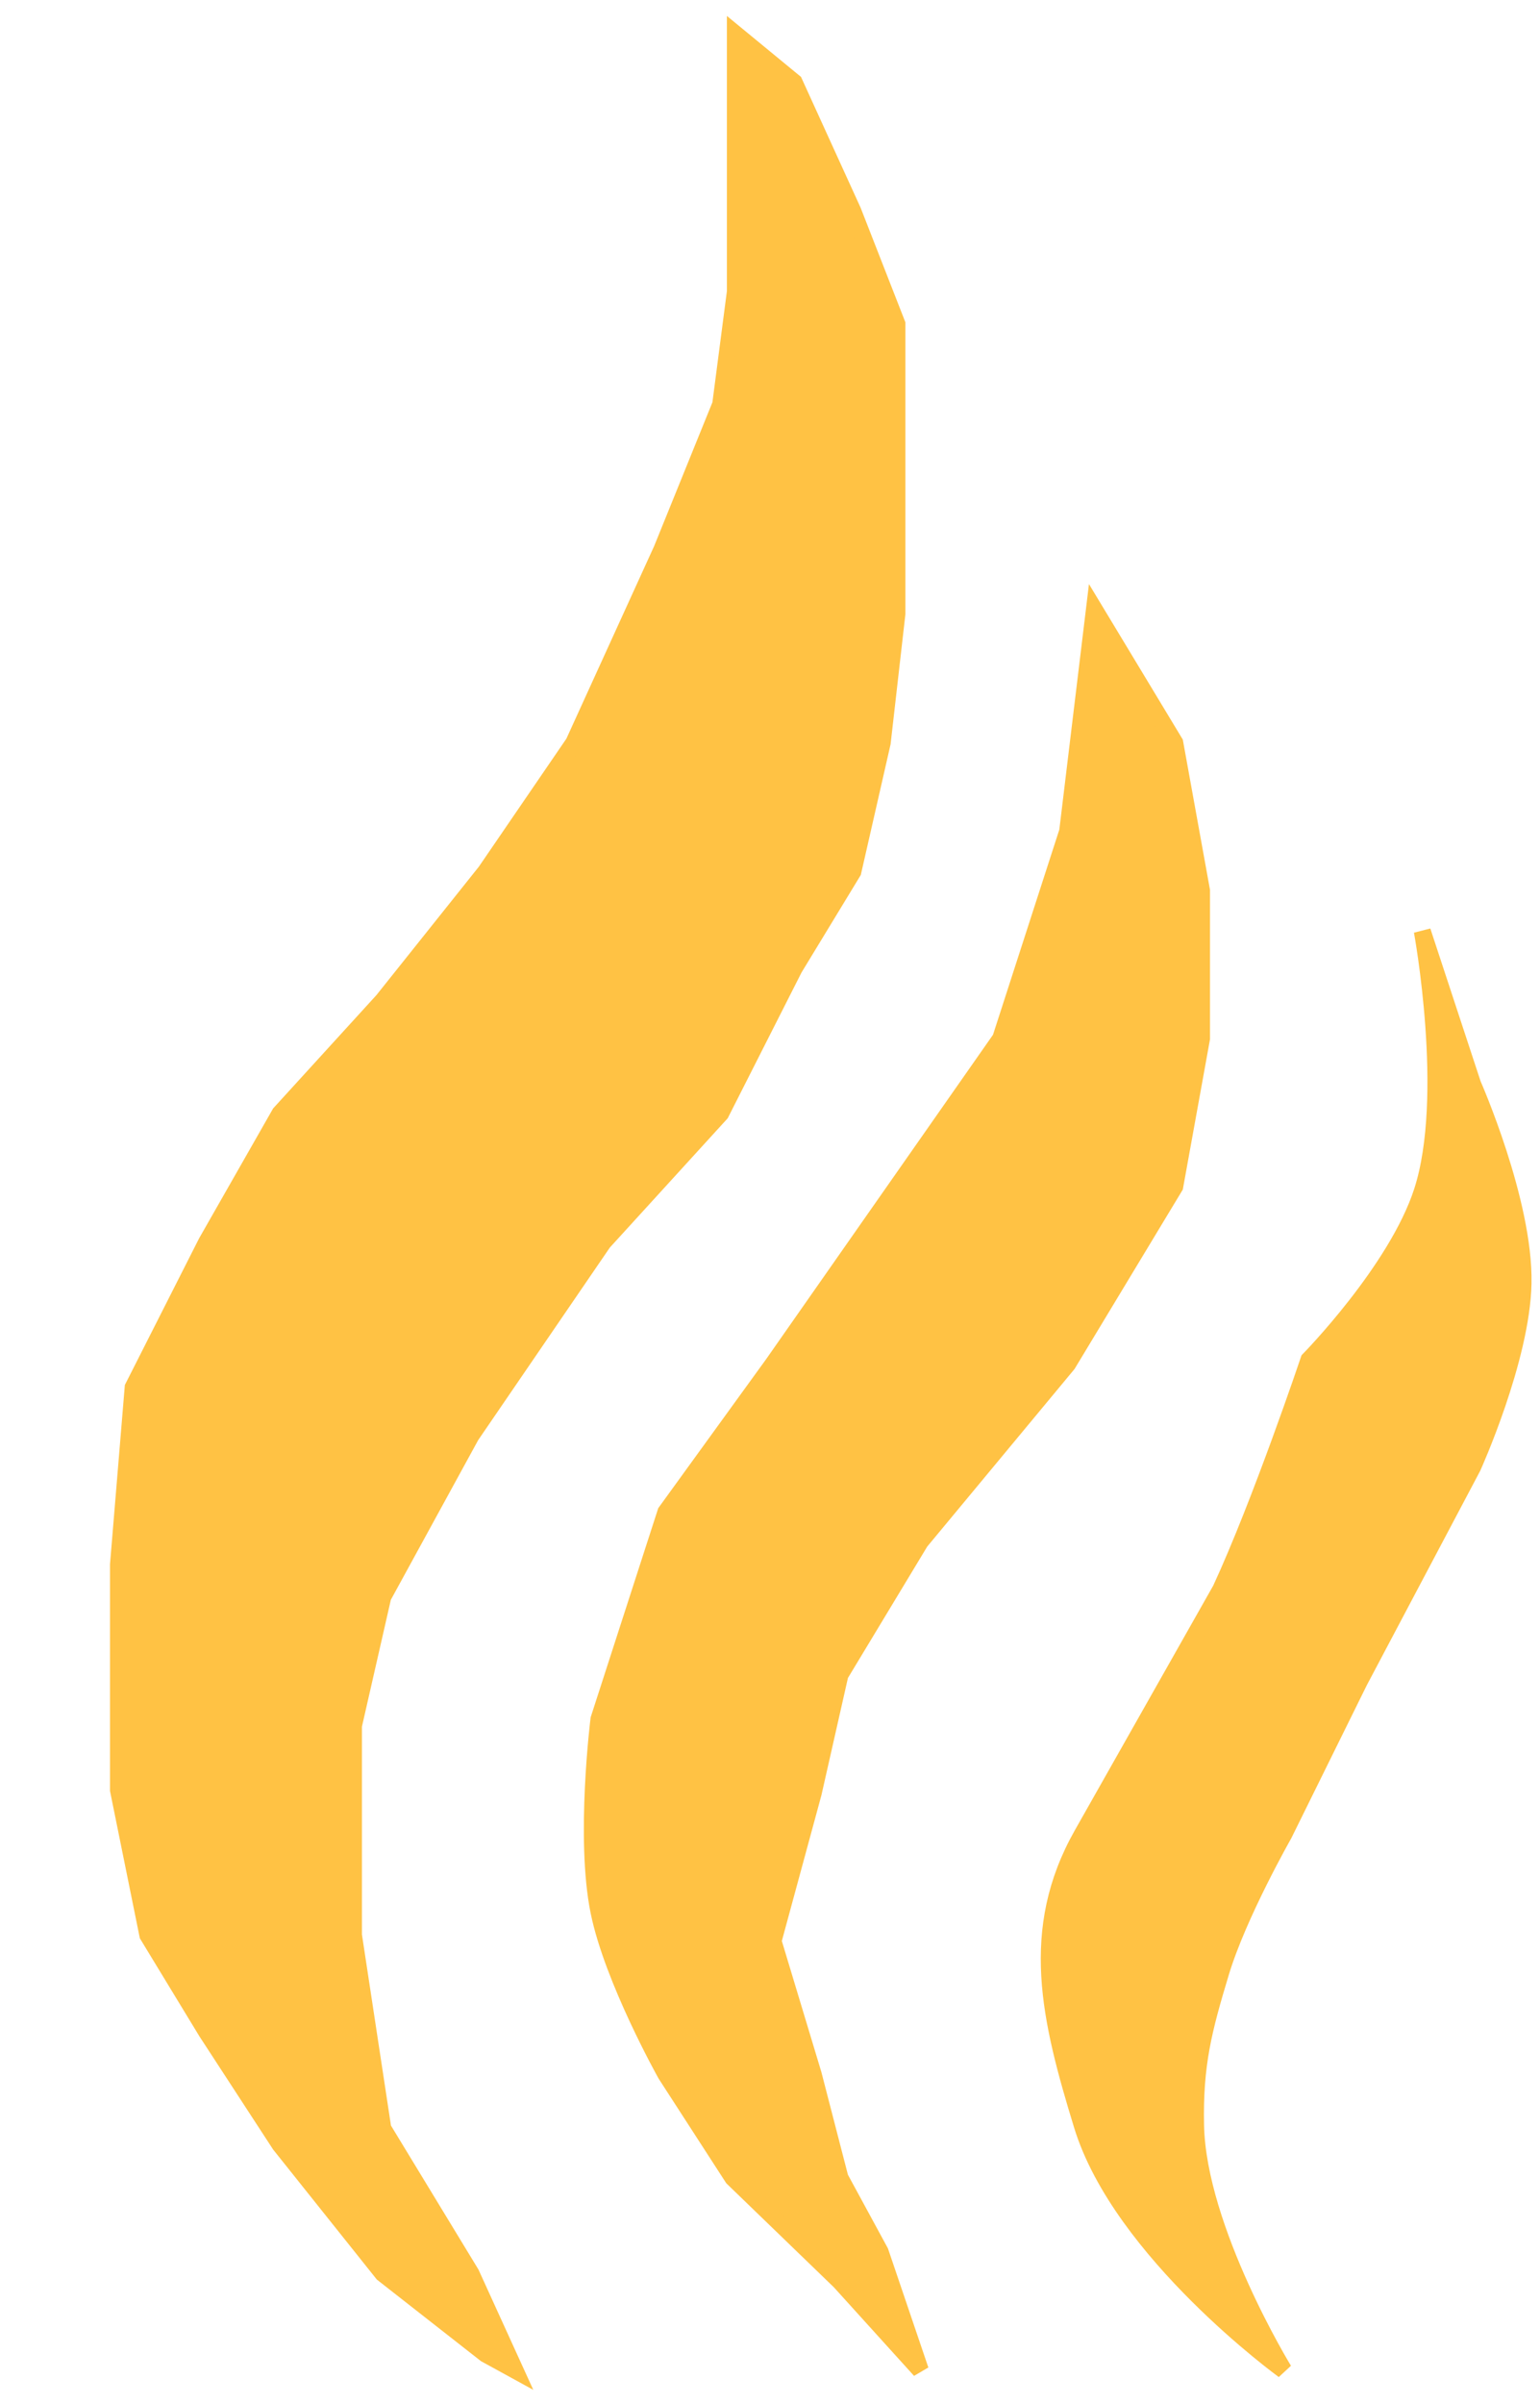 <svg width="91" height="142" viewBox="0 0 91 142" fill="none" xmlns="http://www.w3.org/2000/svg">
<path d="M63.087 49.109L64.67 36L69.417 43.865L71 52.605V61.344L69.417 70.084L63.087 80.571L54.383 91.059L49.635 98.924L48.053 105.916L45.679 114.655L48.053 122.521L49.635 128.639L52.009 133.008L54.383 140L49.635 134.756L43.305 128.639L39.348 122.521C39.348 122.521 36.211 116.931 35.392 112.908C34.51 108.579 35.392 101.546 35.392 101.546L39.348 89.311L45.679 80.571L59.131 61.344L63.087 49.109Z" fill="#FFC244" stroke="#FFC244"/>
<path d="M84.044 70.372C85.853 64.786 84.044 55 84.044 55L87.021 64.043C87.021 64.043 90.09 70.996 89.998 75.798C89.912 80.263 87.021 86.649 87.021 86.649L80.323 99.308L75.858 108.351C75.858 108.351 73.167 113.076 72.137 116.489C71.116 119.87 70.574 121.932 70.648 125.532C70.775 131.697 75.858 140 75.858 140C75.858 140 66.246 133.02 63.95 125.532C62.023 119.245 60.753 114.001 63.95 108.351L72.137 93.883C74.497 88.79 77.346 80.319 77.346 80.319C77.346 80.319 82.532 75.043 84.044 70.372Z" fill="#FFC244" stroke="#FFC244"/>
<path d="M43.453 8.662V2L46.925 4.855L48.66 8.662L50.396 12.469L53 19.131V25.793V36.262L52.132 43.876L50.396 51.49L46.925 57.2L42.585 65.766L35.642 73.379L27.83 84.8L22.623 94.317L20.887 101.931V107.641V114.303L21.755 120.014L22.623 125.724L27.83 134.29L30.434 140L28.698 139.048L22.623 134.29L16.547 126.676L12.207 120.014L8.736 114.303L7 105.738V92.414L7.868 81.945L12.207 73.379L16.547 65.766L22.623 59.103L28.698 51.49L33.906 43.876L39.113 32.455L42.585 23.89L43.453 17.228V8.662Z" fill="#FFC244" stroke="#FFC244"/>
</svg>
